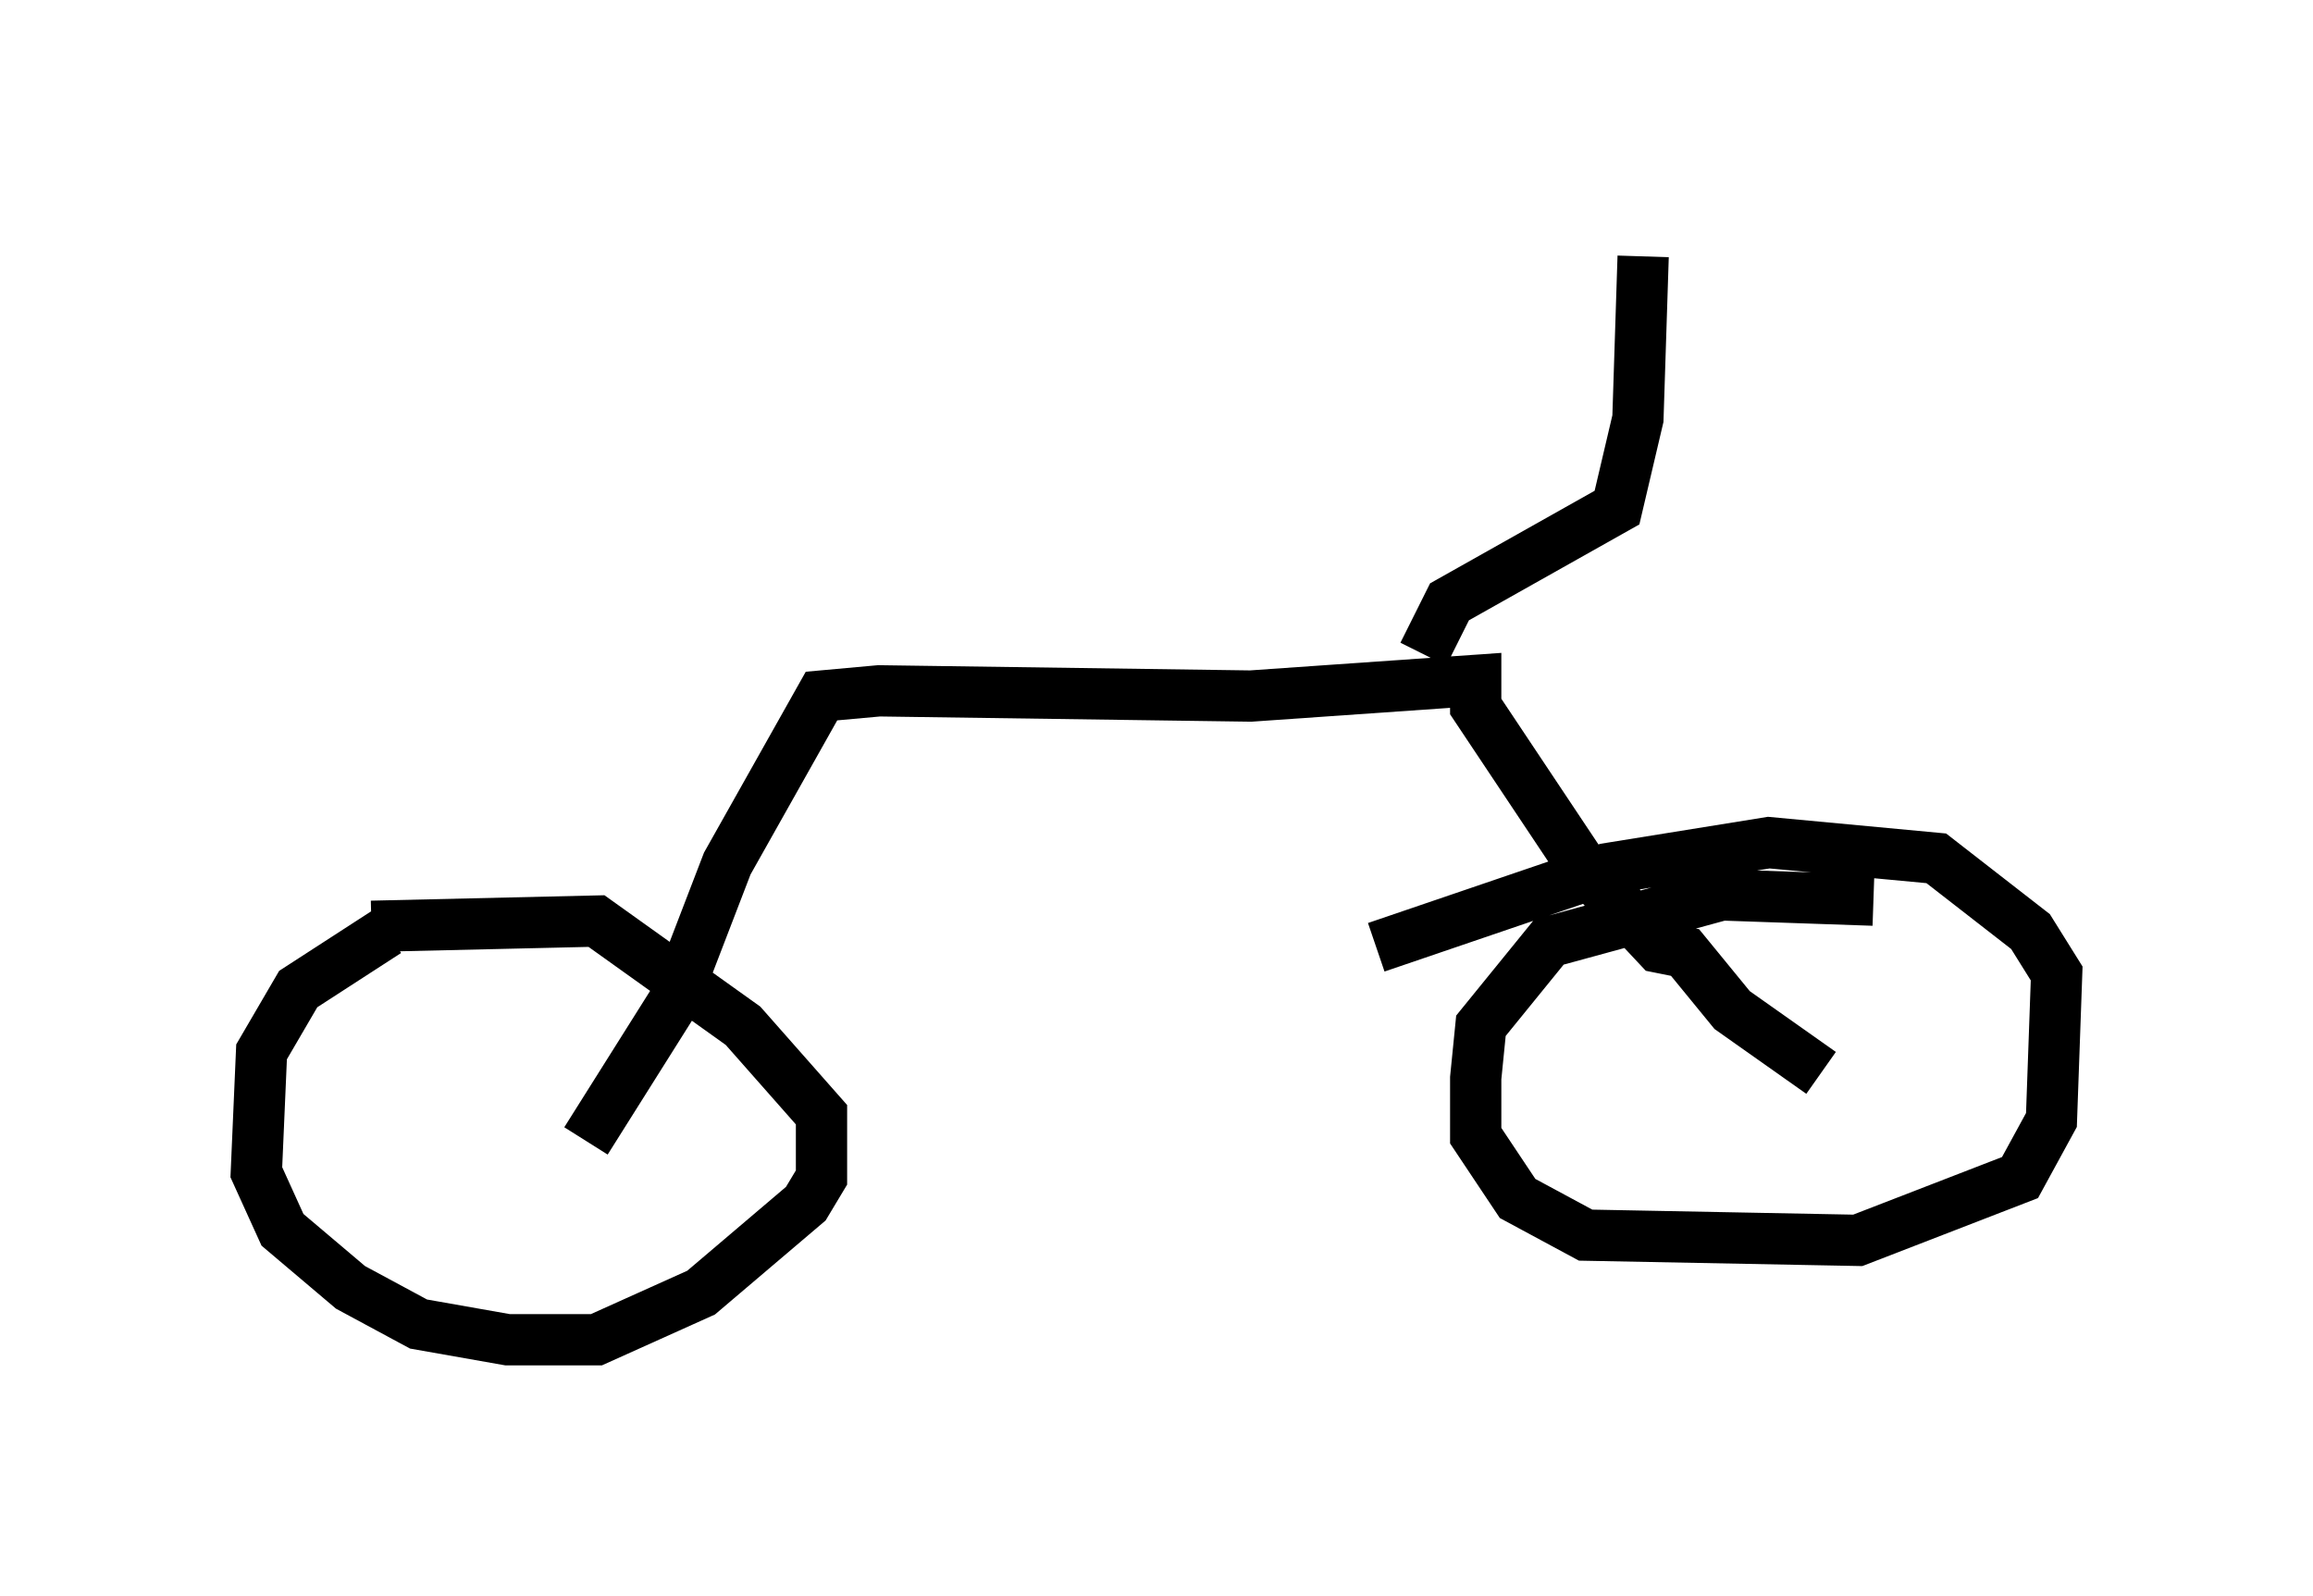 <?xml version="1.0" encoding="utf-8" ?>
<svg baseProfile="full" height="31.131" version="1.1" width="45.117" xmlns="http://www.w3.org/2000/svg" xmlns:ev="http://www.w3.org/2001/xml-events" xmlns:xlink="http://www.w3.org/1999/xlink"><defs /><rect fill="white" height="31.131" width="45.117" x="0" y="0" /><path d="M8.369, 18.169 m-0.817, 0.0 l-1.735, 1.123 -0.715, 1.225 l-0.102, 2.348 0.51, 1.123 l1.327, 1.123 1.327, 0.715 l1.735, 0.306 1.735, 0.0 l2.042, -0.919 2.042, -1.735 l0.306, -0.51 0.0, -1.225 l-1.531, -1.735 -2.858, -2.042 l-4.39, 0.102 m29.298, -0.51 l-2.96, -0.102 -3.369, 0.919 l-1.327, 1.633 -0.102, 1.021 l0.0, 1.123 0.817, 1.225 l1.327, 0.715 5.308, 0.102 l3.165, -1.225 0.613, -1.123 l0.102, -2.858 -0.51, -0.817 l-1.838, -1.429 -3.267, -0.306 l-3.165, 0.51 -4.492, 1.531 m-15.415, 3.777 l1.735, -2.756 1.021, -2.654 l1.838, -3.267 1.123, -0.102 l7.248, 0.102 4.39, -0.306 l0.0, 0.51 2.042, 3.063 l1.531, 1.633 0.51, 0.102 l0.919, 1.123 1.735, 1.225 m-7.758, -8.167 l0.51, -1.021 3.267, -1.838 l0.408, -1.735 0.102, -3.165 " fill="none" stroke="black" stroke-width="1" /></svg>